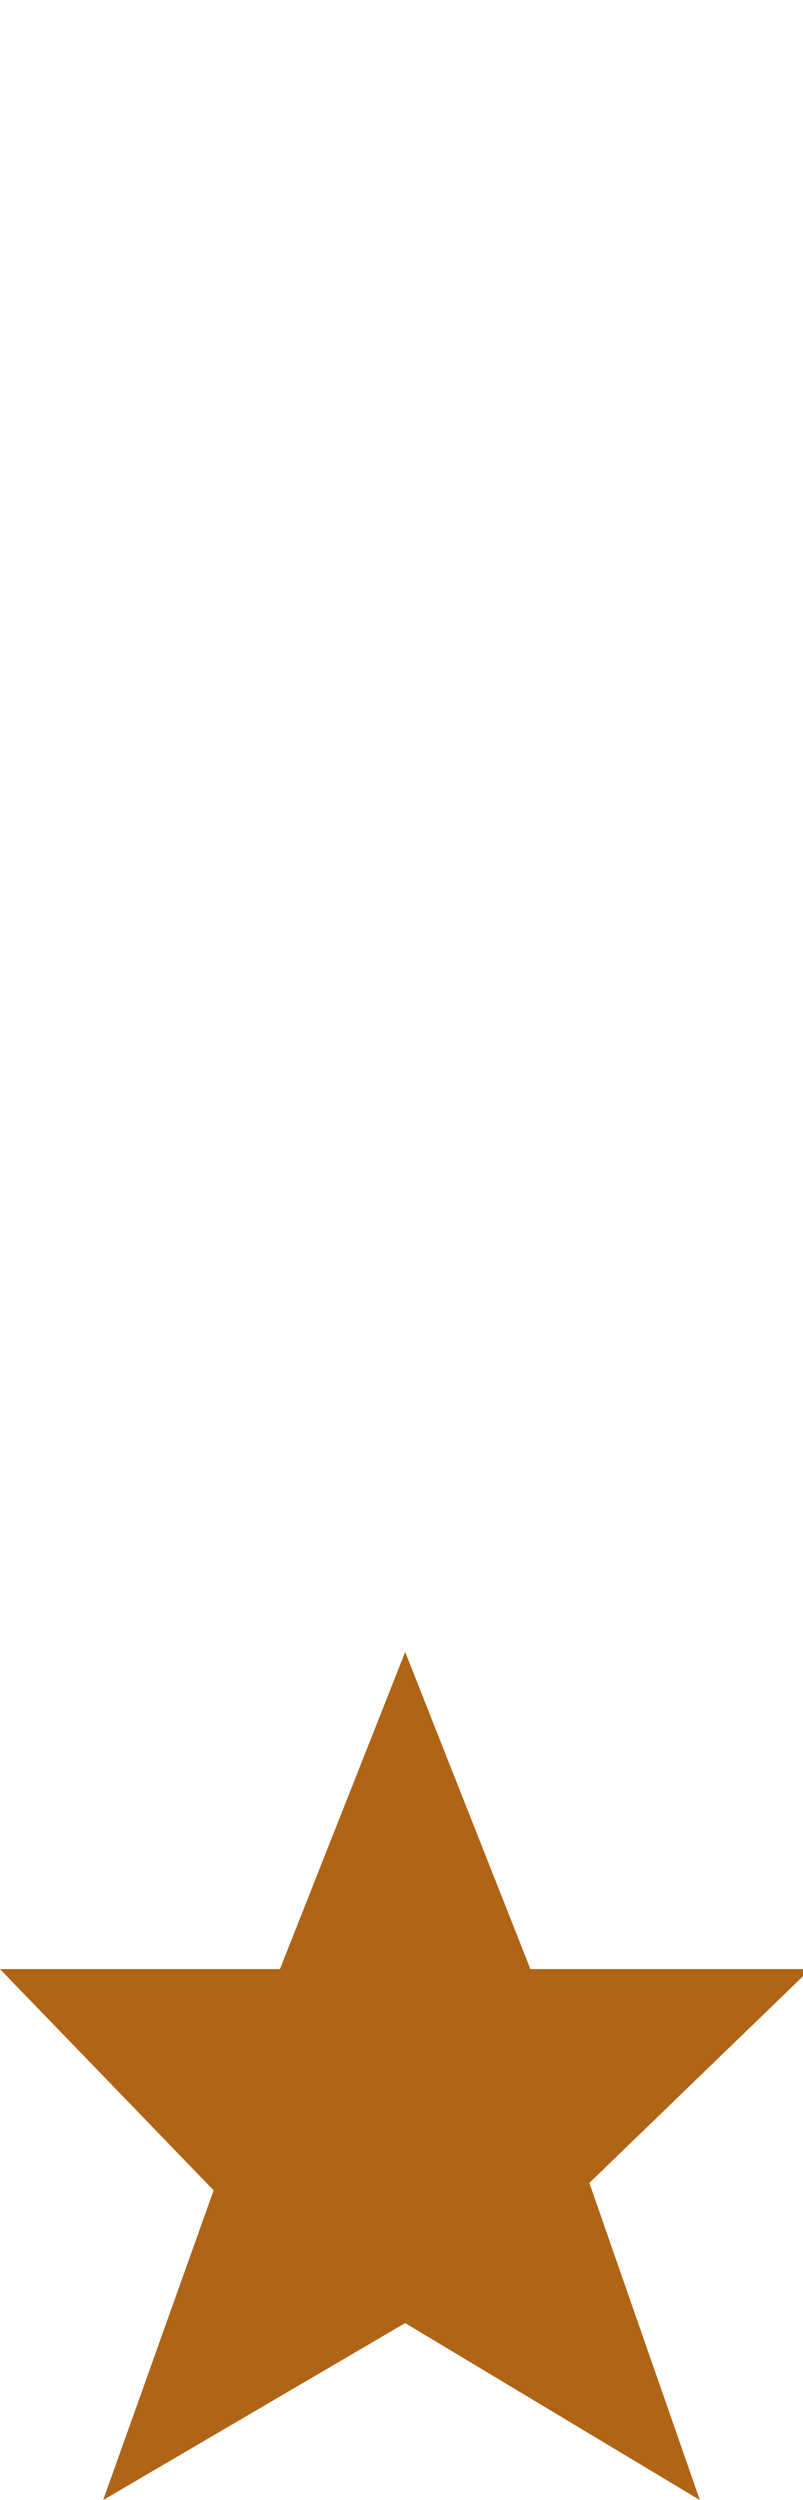 <?xml version="1.0" encoding="utf-8"?>
<!-- Generator: Adobe Illustrator 19.0.1, SVG Export Plug-In . SVG Version: 6.00 Build 0)  -->
<svg version="1.1" id="Слой_1" xmlns="http://www.w3.org/2000/svg" xmlns:xlink="http://www.w3.org/1999/xlink" x="0px" y="0px"
	 viewBox="0 0 10.9 33.9" style="enable-background:new 0 0 10.9 33.9;" xml:space="preserve">
<style type="text/css">
	.st0{fill:#B06416;}
</style>
<path class="st0" d="M5.5,22.4l1.7,4.3l3.8,0L8,29.6l1.5,4.3l-4-2.4l-4.1,2.4l1.5-4.2L0,26.7l3.8,0L5.5,22.4"/>
</svg>
